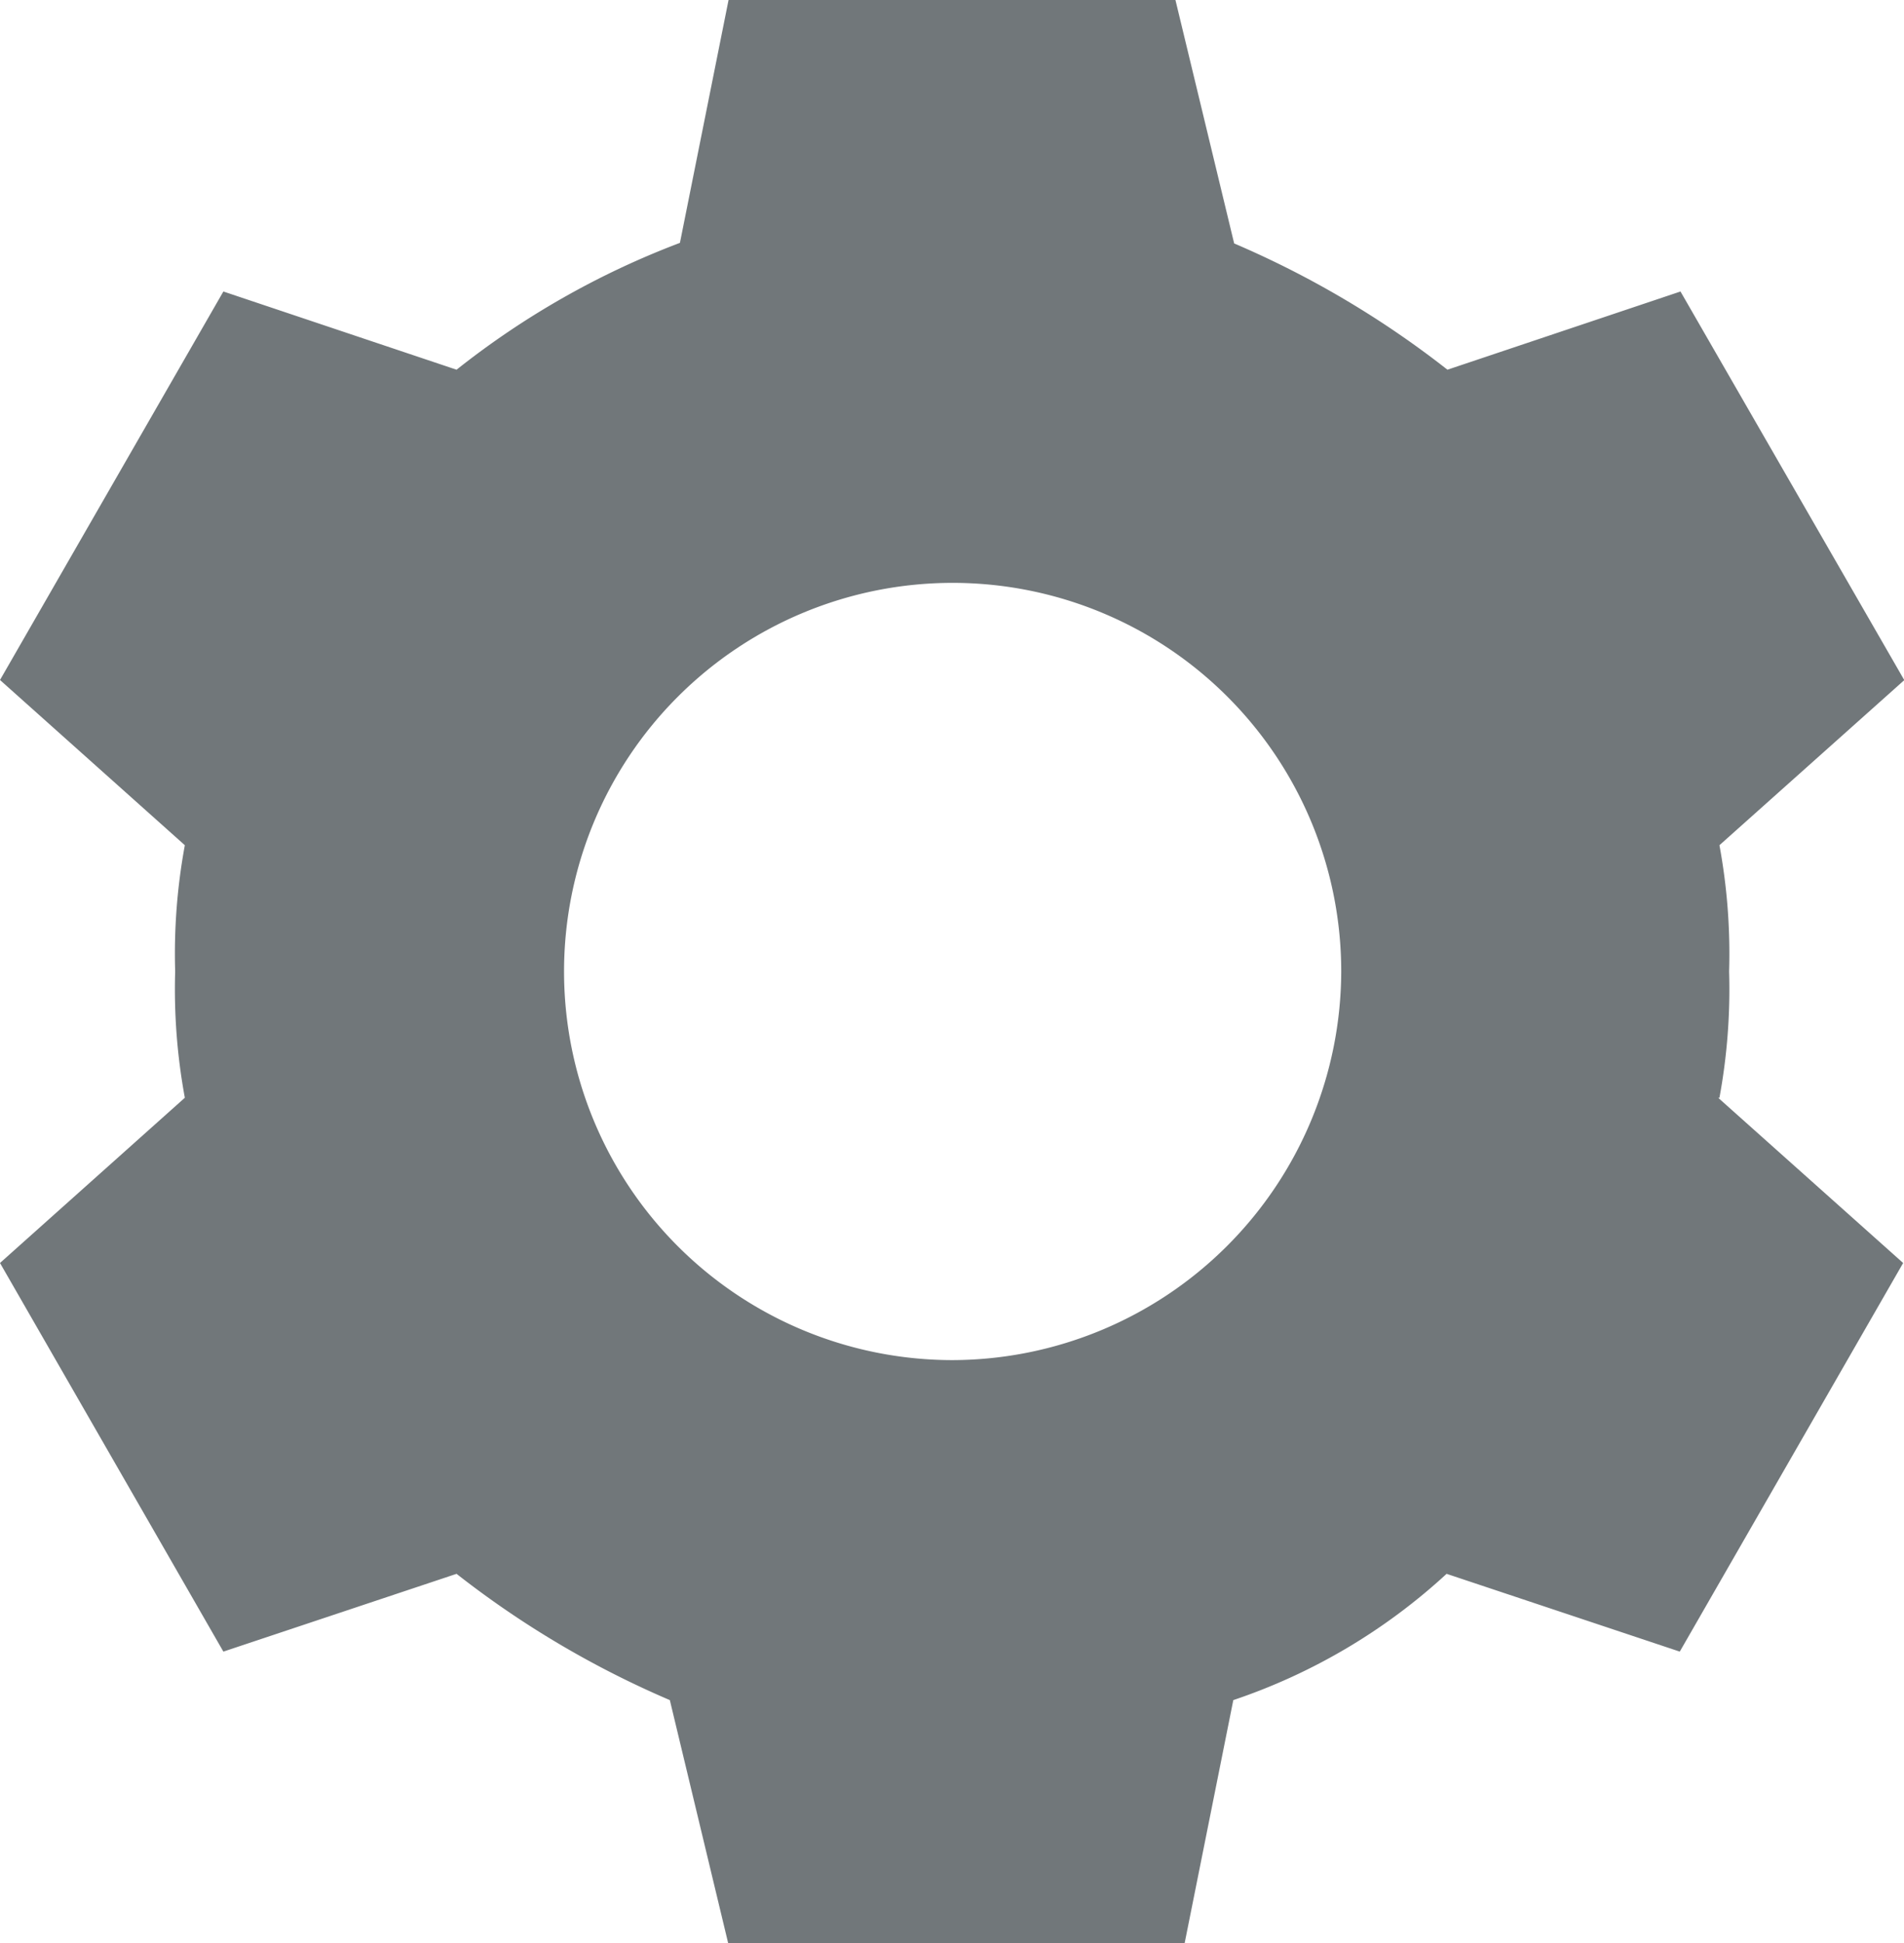<svg xmlns="http://www.w3.org/2000/svg" width="13.391" height="13.664" viewBox="0 0 13.391 13.664">
  <path id="icons8_settings" d="M14.293,9.72a4.2,4.2,0,0,0,.068-.888,4.2,4.2,0,0,0-.068-.888l1.3-1.161L14.019,4.05,12.38,4.6a6.7,6.7,0,0,0-1.5-.888L10.467,2H7.324L6.982,3.708A5.865,5.865,0,0,0,5.411,4.6L3.771,4.05,2.2,6.782,3.5,7.944a4.2,4.2,0,0,0-.068.888A4.2,4.2,0,0,0,3.5,9.72L2.2,10.882l1.571,2.733,1.64-.547h0a6.7,6.7,0,0,0,1.5.888l.41,1.708h3.211l.342-1.708a4.177,4.177,0,0,0,1.5-.888h0l1.64.547,1.571-2.733-1.3-1.161ZM8.9,11.565a2.733,2.733,0,1,1,2.733-2.733A2.741,2.741,0,0,1,8.9,11.565Z" transform="translate(-2.2 -2)" fill="#71777a"/>
</svg>
